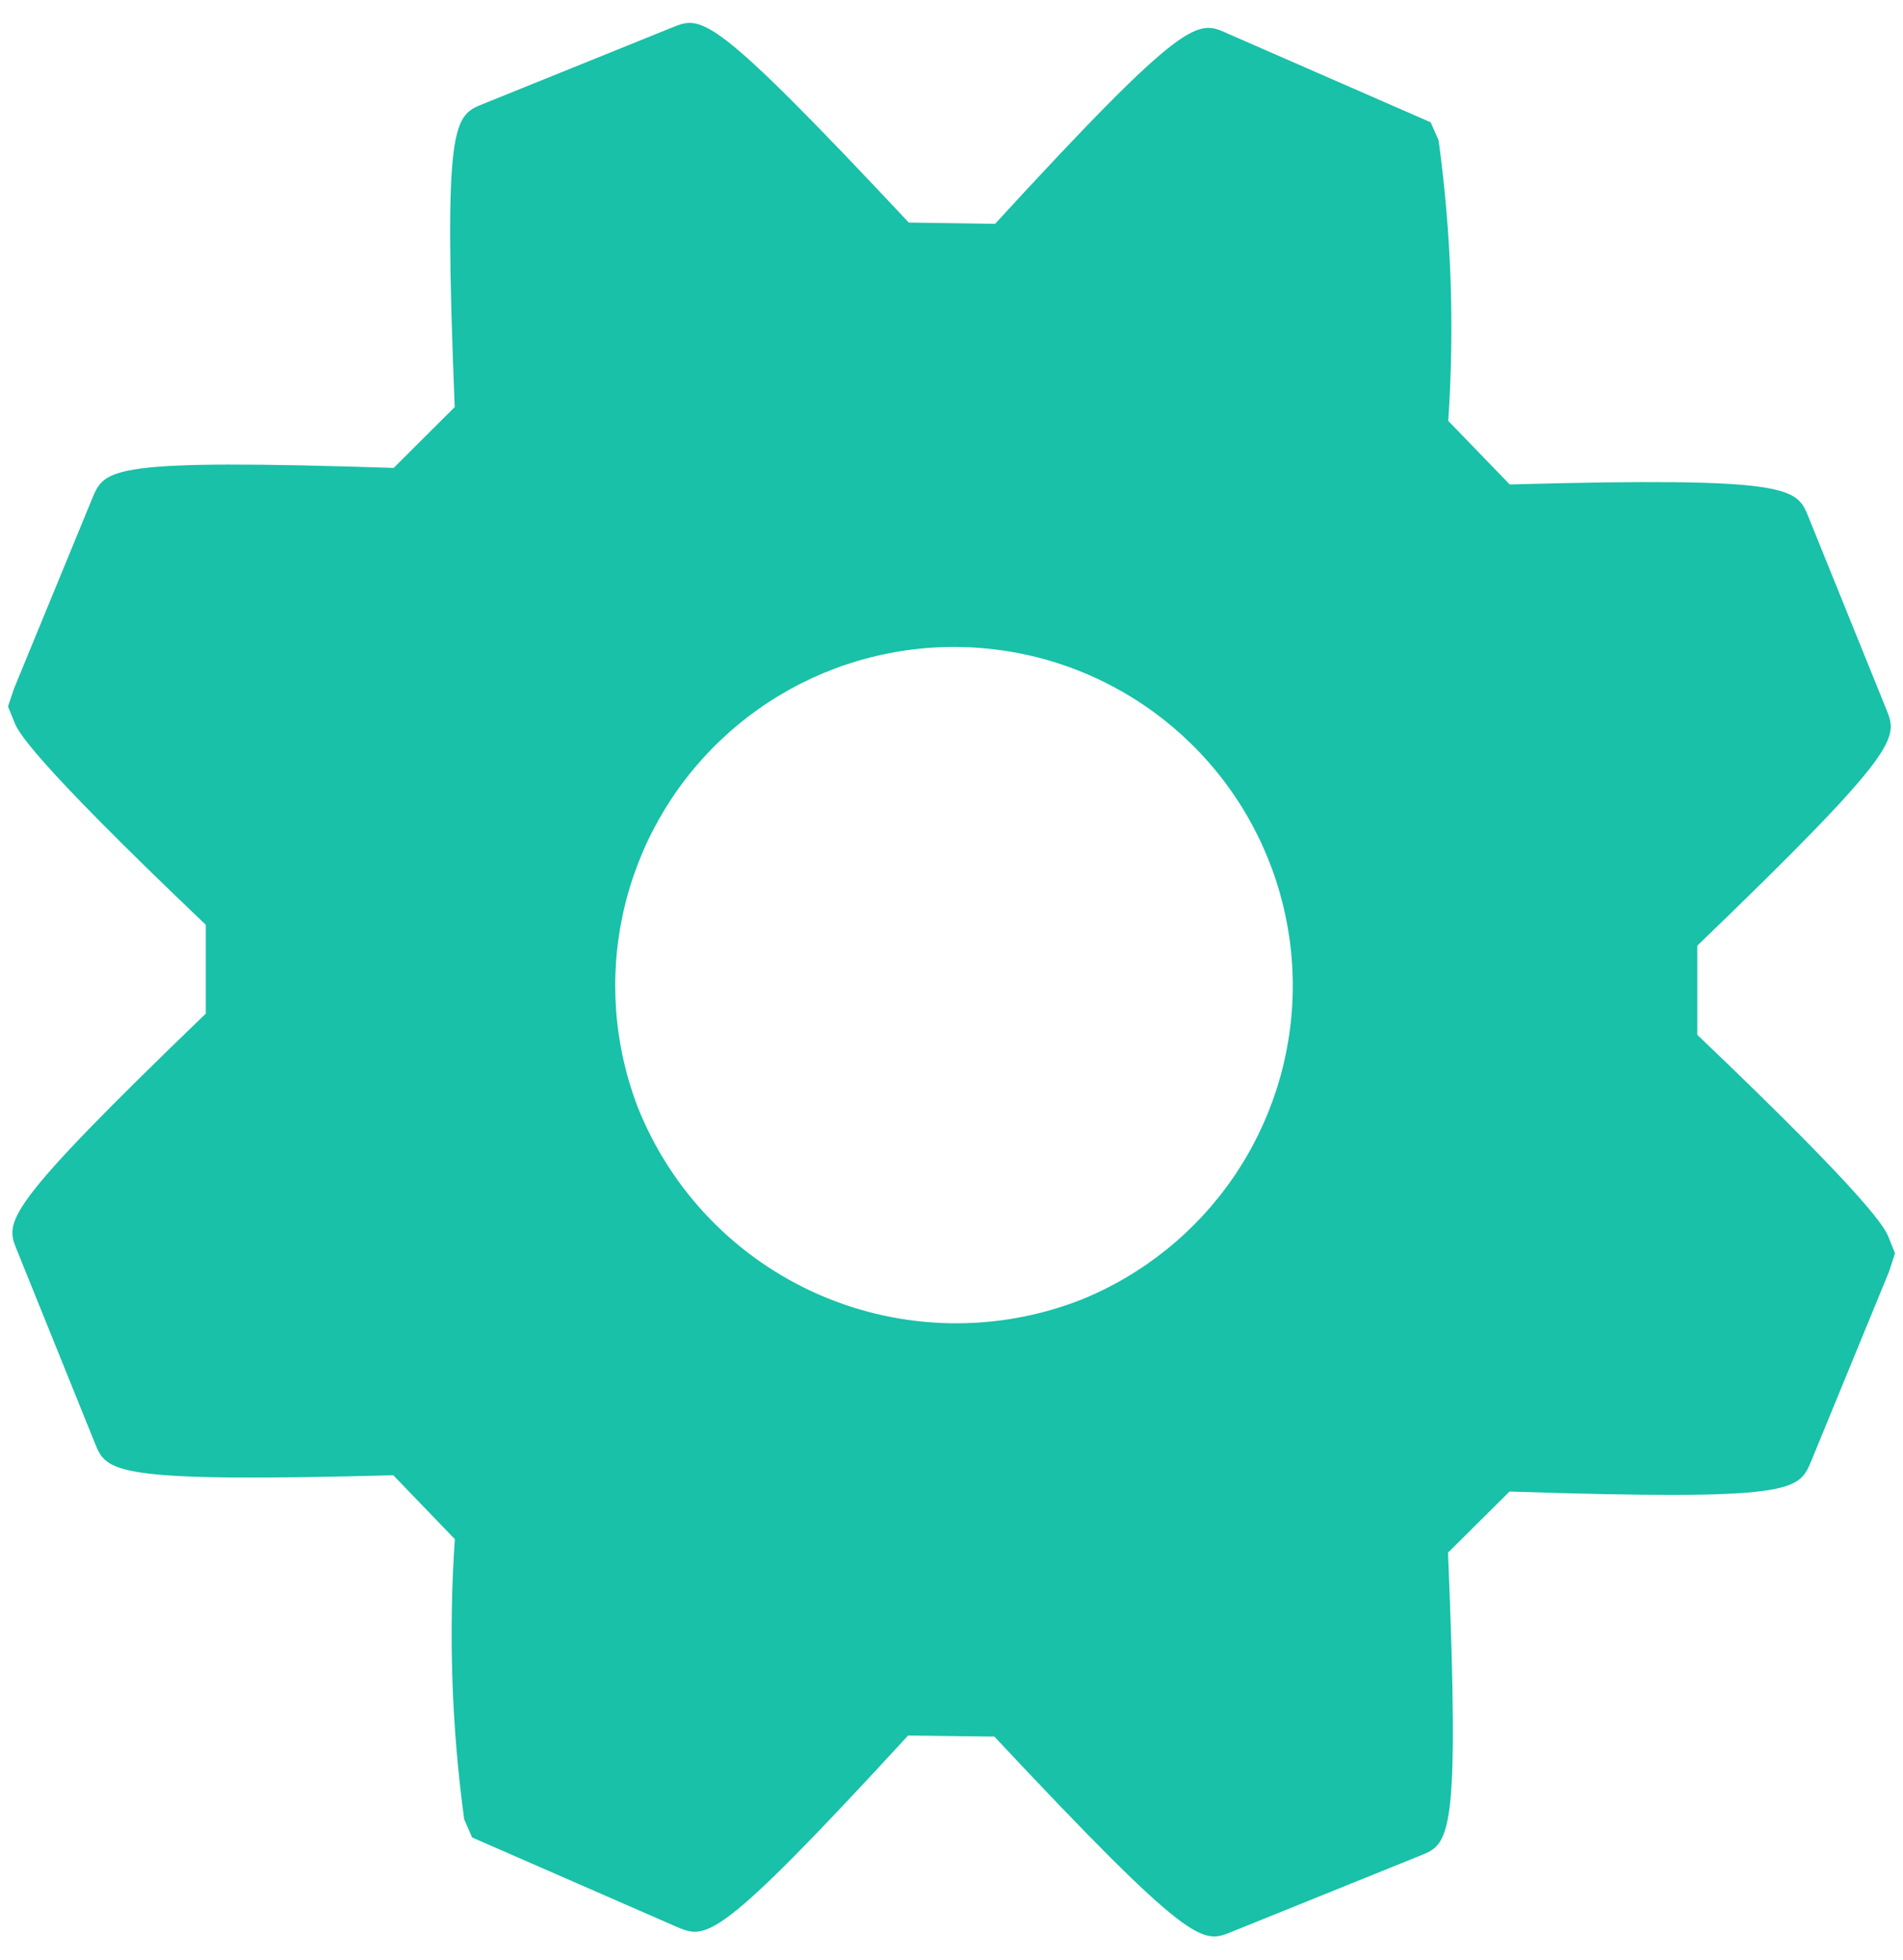 <svg width="67" height="69" viewBox="0 0 67 69" fill="none" xmlns="http://www.w3.org/2000/svg">
<path d="M50.981 54.667L53.147 52.516C63.167 52.843 63.321 52.492 63.761 51.462L66.514 44.76L66.718 44.125L66.495 43.569C66.377 43.276 66.013 42.4 59.757 36.435V33.297C66.976 26.343 66.822 25.987 66.41 24.969L63.67 18.198C63.258 17.182 63.102 16.785 53.154 17.057L50.989 14.819C51.212 11.523 51.099 8.212 50.649 4.939L50.37 4.306L43.214 1.178C42.16 0.697 41.79 0.524 35.033 7.882L31.996 7.836C25.04 0.411 24.71 0.545 23.668 0.967L17.015 3.657C15.973 4.078 15.605 4.227 16.009 14.333L13.86 16.475C3.845 16.148 3.691 16.504 3.256 17.529L0.498 24.233L0.282 24.875L0.508 25.433C0.626 25.722 0.975 26.588 7.245 32.561V35.689C0.027 42.643 0.183 42.999 0.597 44.019L3.335 50.797C3.754 51.835 3.903 52.203 13.848 51.943L16.014 54.193C15.789 57.484 15.9 60.789 16.343 64.058L16.623 64.696L23.825 67.843C24.871 68.281 25.235 68.438 31.972 61.106L35.009 61.144C41.975 68.58 42.331 68.435 43.349 68.024L49.988 65.341C51.037 64.925 51.403 64.778 50.981 54.667ZM22.448 38.968C21.608 36.774 21.436 34.381 21.951 32.088C22.467 29.796 23.648 27.707 25.346 26.084C27.045 24.46 29.185 23.374 31.498 22.963C33.811 22.551 36.194 22.831 38.349 23.769C40.503 24.707 42.332 26.26 43.607 28.233C44.882 30.207 45.546 32.513 45.515 34.862C45.484 37.212 44.76 39.5 43.434 41.439C42.108 43.378 40.238 44.883 38.06 45.764C35.088 46.926 31.777 46.863 28.851 45.59C25.925 44.316 23.623 41.935 22.448 38.968Z" fill="#18C1A8"/>
</svg>
